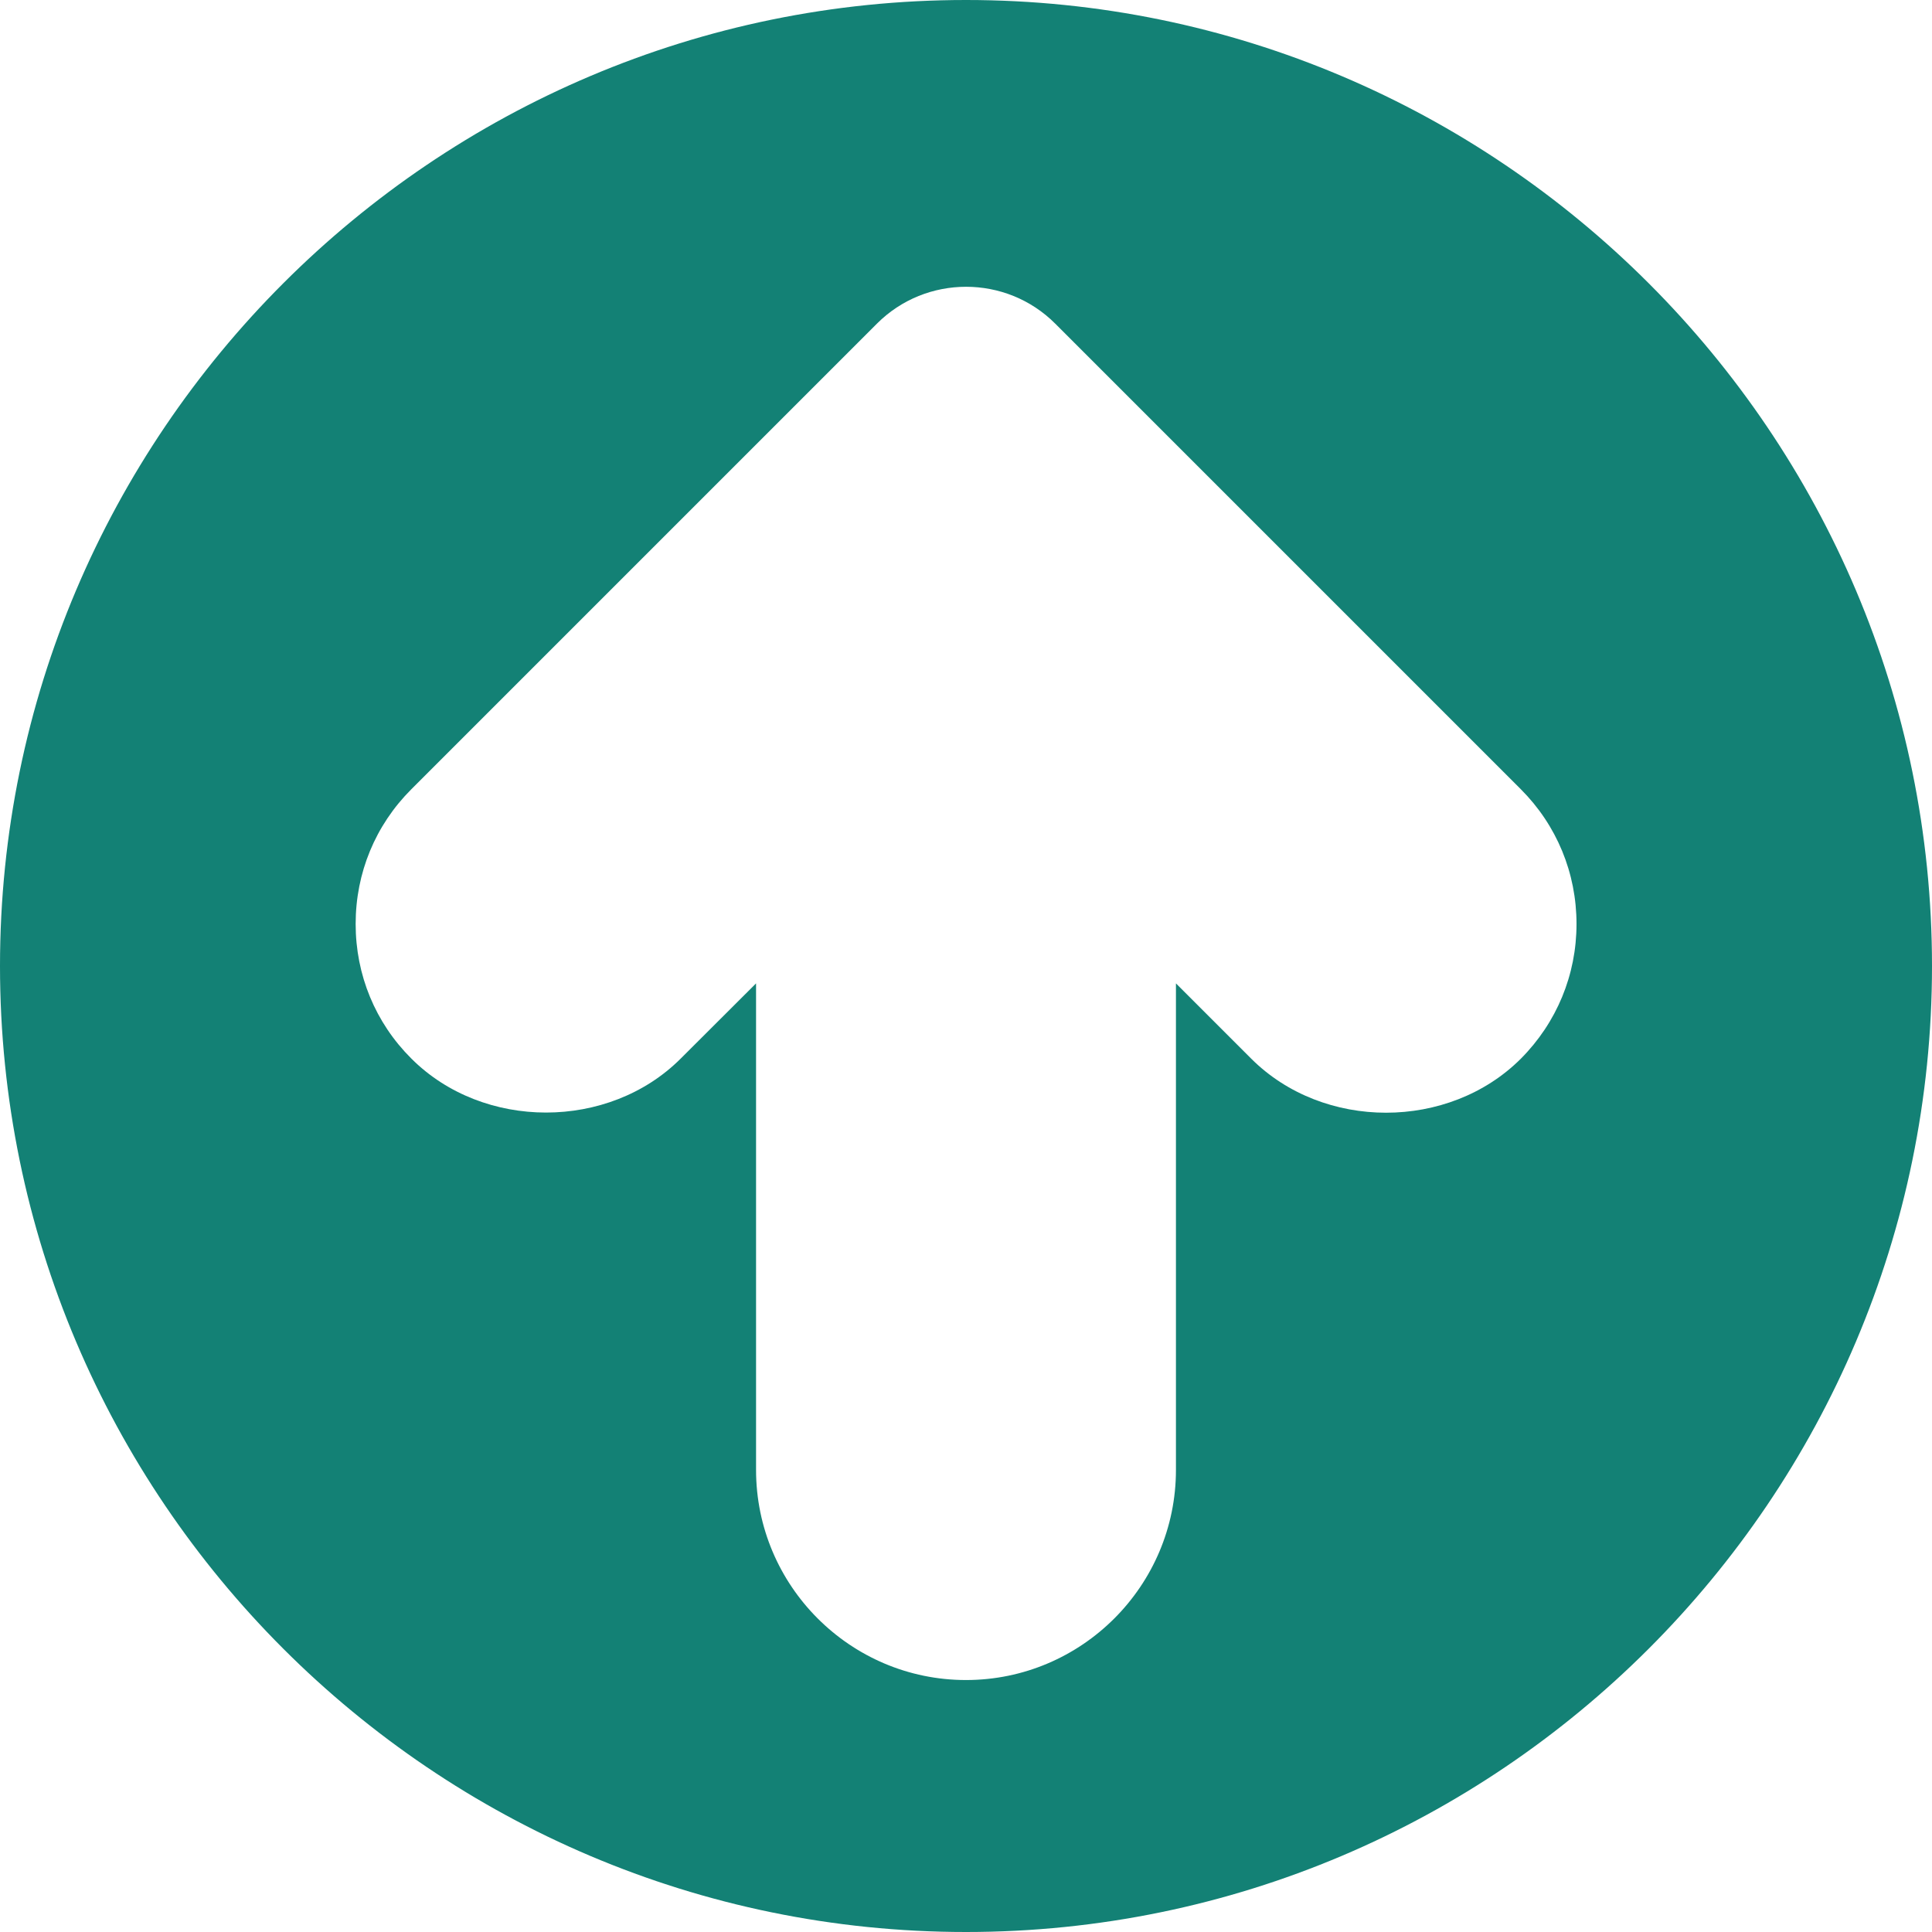 <svg width="12" height="12" viewBox="0 0 12 12" fill="none" xmlns="http://www.w3.org/2000/svg">
<path d="M6 0C2.692 0 0 2.692 0 6C0 9.308 2.692 12 6 12C9.308 12 12 9.308 12 6C12 2.692 9.308 0 6 0ZM9.446 6.576C8.998 7.023 8.22 7.023 7.772 6.576L7.304 6.108V9.13C7.304 9.849 6.719 10.435 6 10.435C5.281 10.435 4.696 9.849 4.696 9.13V6.108L4.228 6.575C3.781 7.022 3.002 7.022 2.555 6.575C2.331 6.352 2.209 6.055 2.209 5.739C2.209 5.422 2.331 5.126 2.555 4.902L5.447 2.01C5.752 1.705 6.249 1.705 6.554 2.01L9.446 4.902C9.669 5.125 9.792 5.422 9.792 5.739C9.792 6.055 9.669 6.352 9.446 6.576Z" fill="#138175"/>
</svg>
